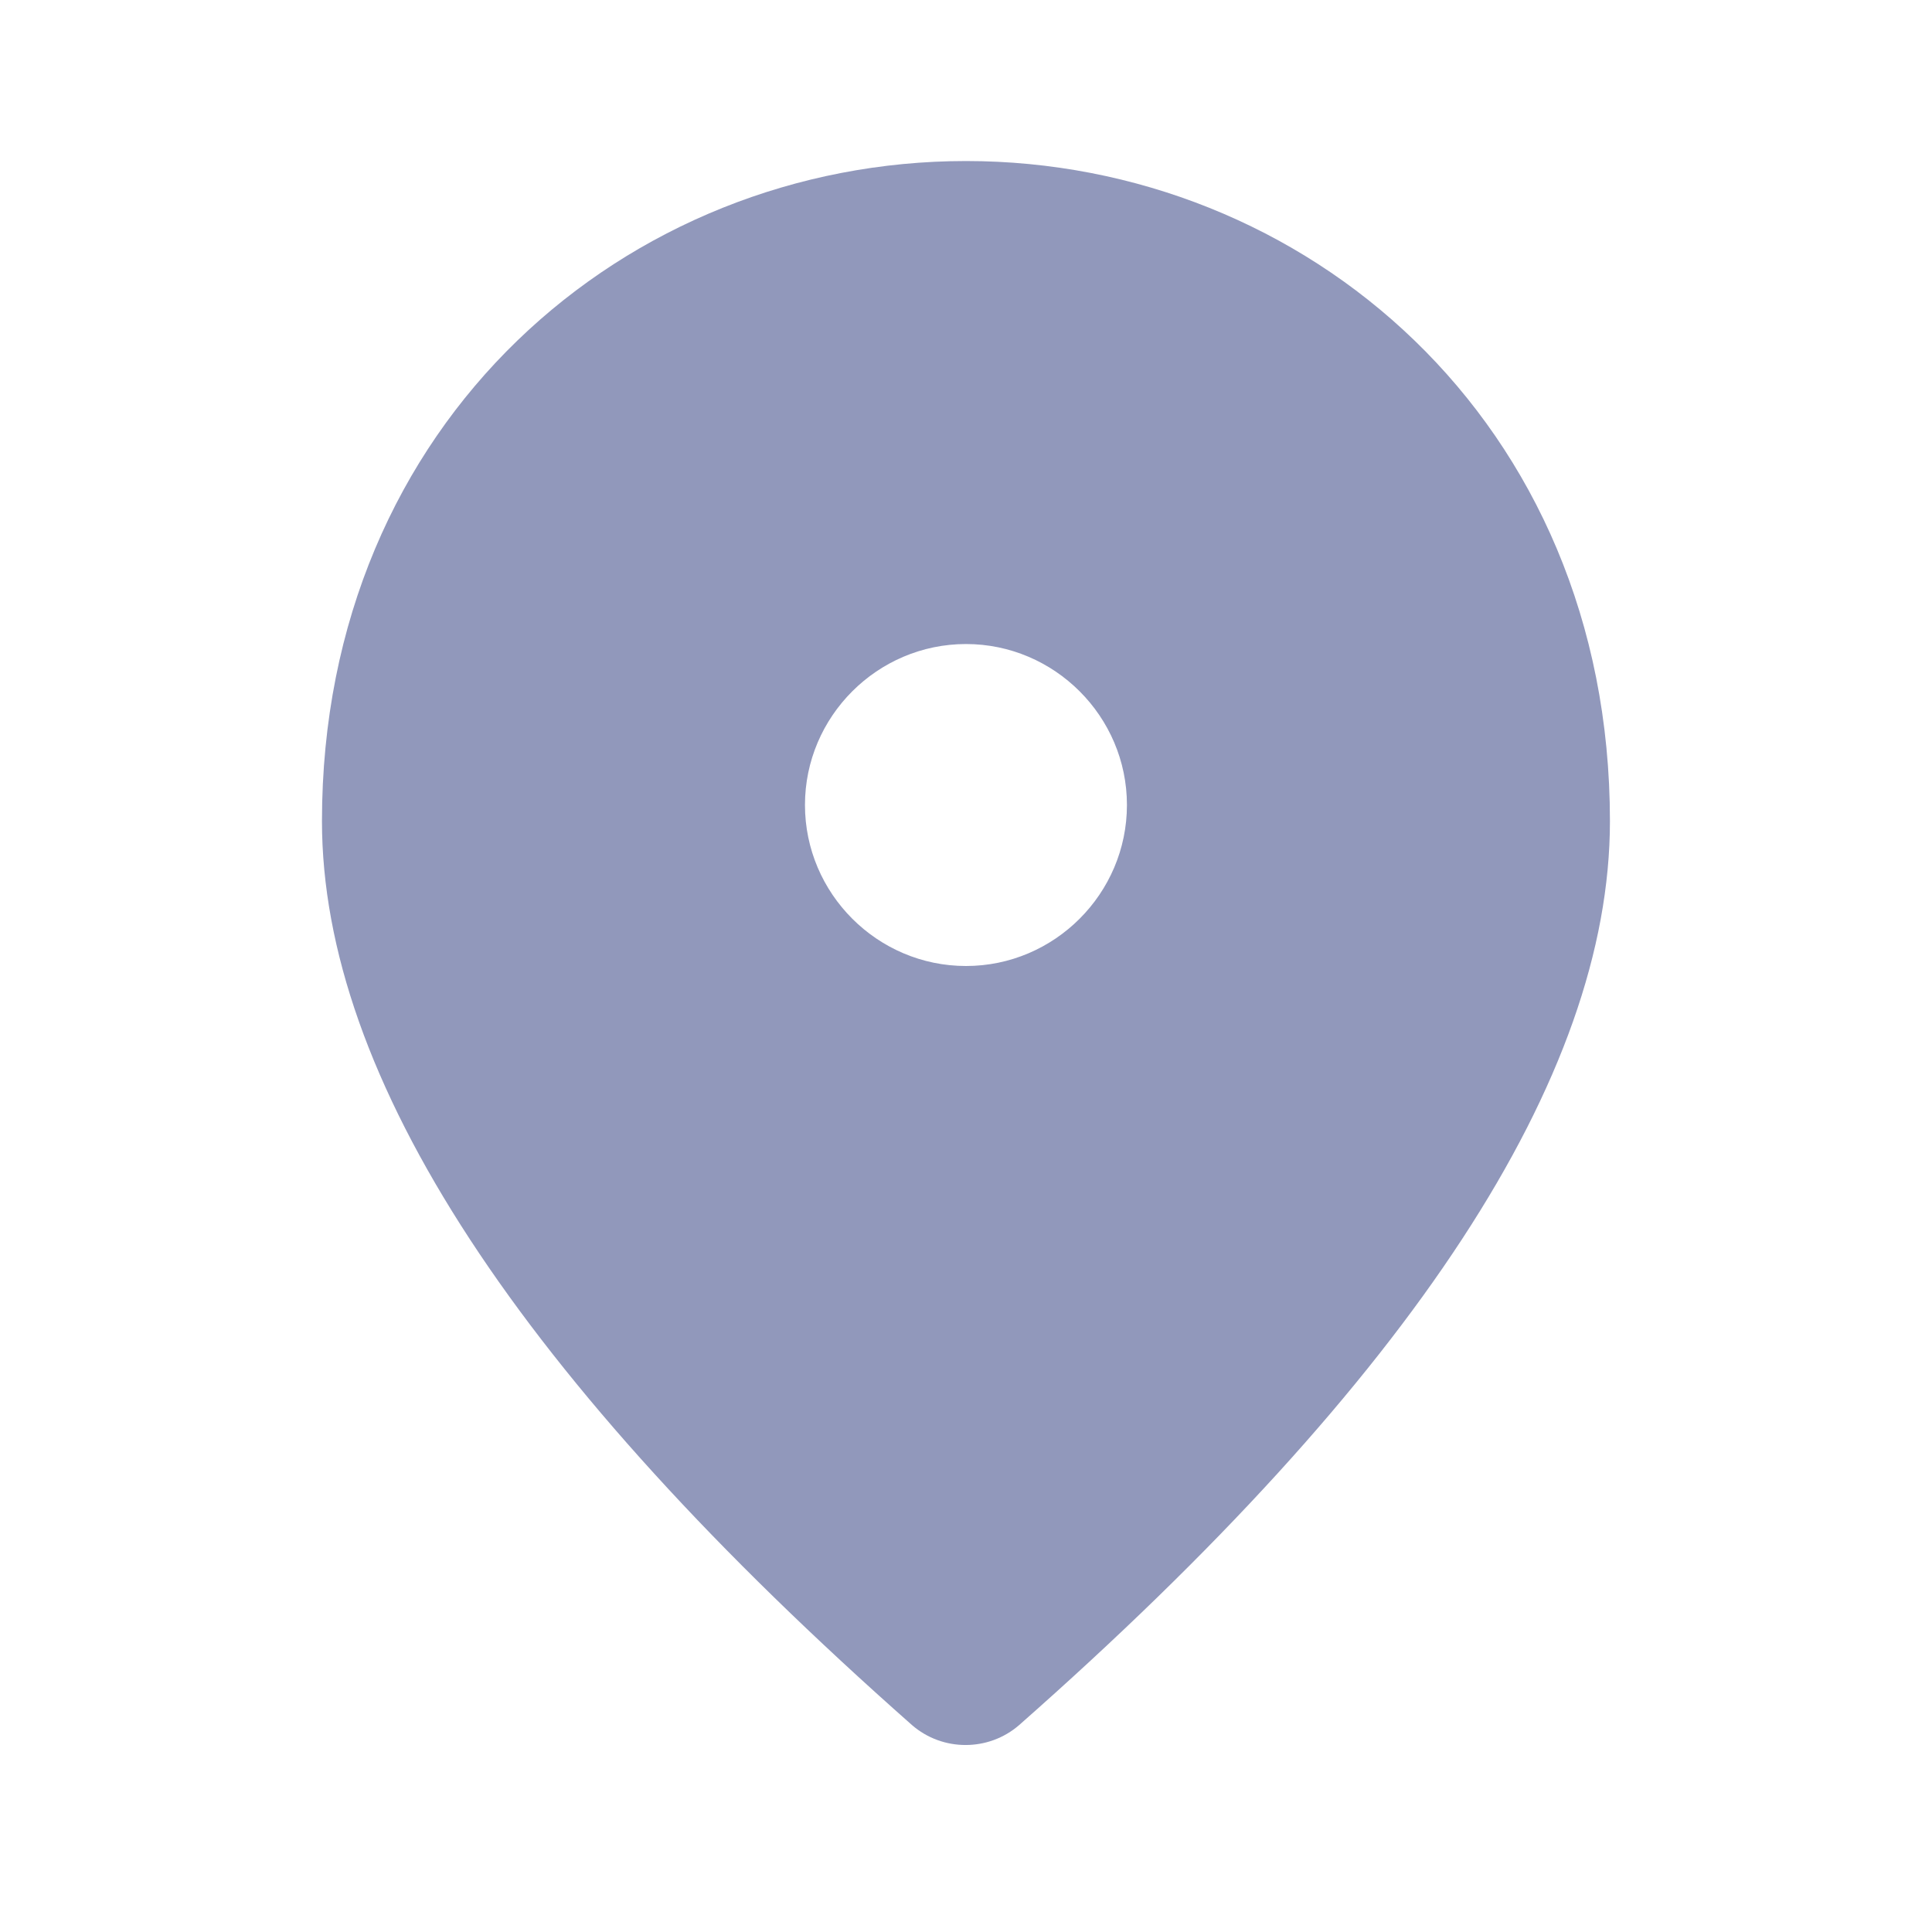 <svg width="20" height="20" viewBox="0 0 20 20" fill="none" xmlns="http://www.w3.org/2000/svg">
<path d="M10 10C10.916 10 11.666 9.25 11.666 8.333C11.666 7.417 10.916 6.667 10 6.667C9.083 6.667 8.333 7.417 8.333 8.333C8.333 9.25 9.083 10 10 10ZM10 1.667C13.5 1.667 16.666 4.35 16.666 8.5C16.666 11.15 14.625 14.267 10.55 17.858C10.233 18.133 9.758 18.133 9.441 17.858C5.375 14.267 3.333 11.15 3.333 8.5C3.333 4.35 6.5 1.667 10 1.667Z" fill="#9198BB"/>
</svg>
